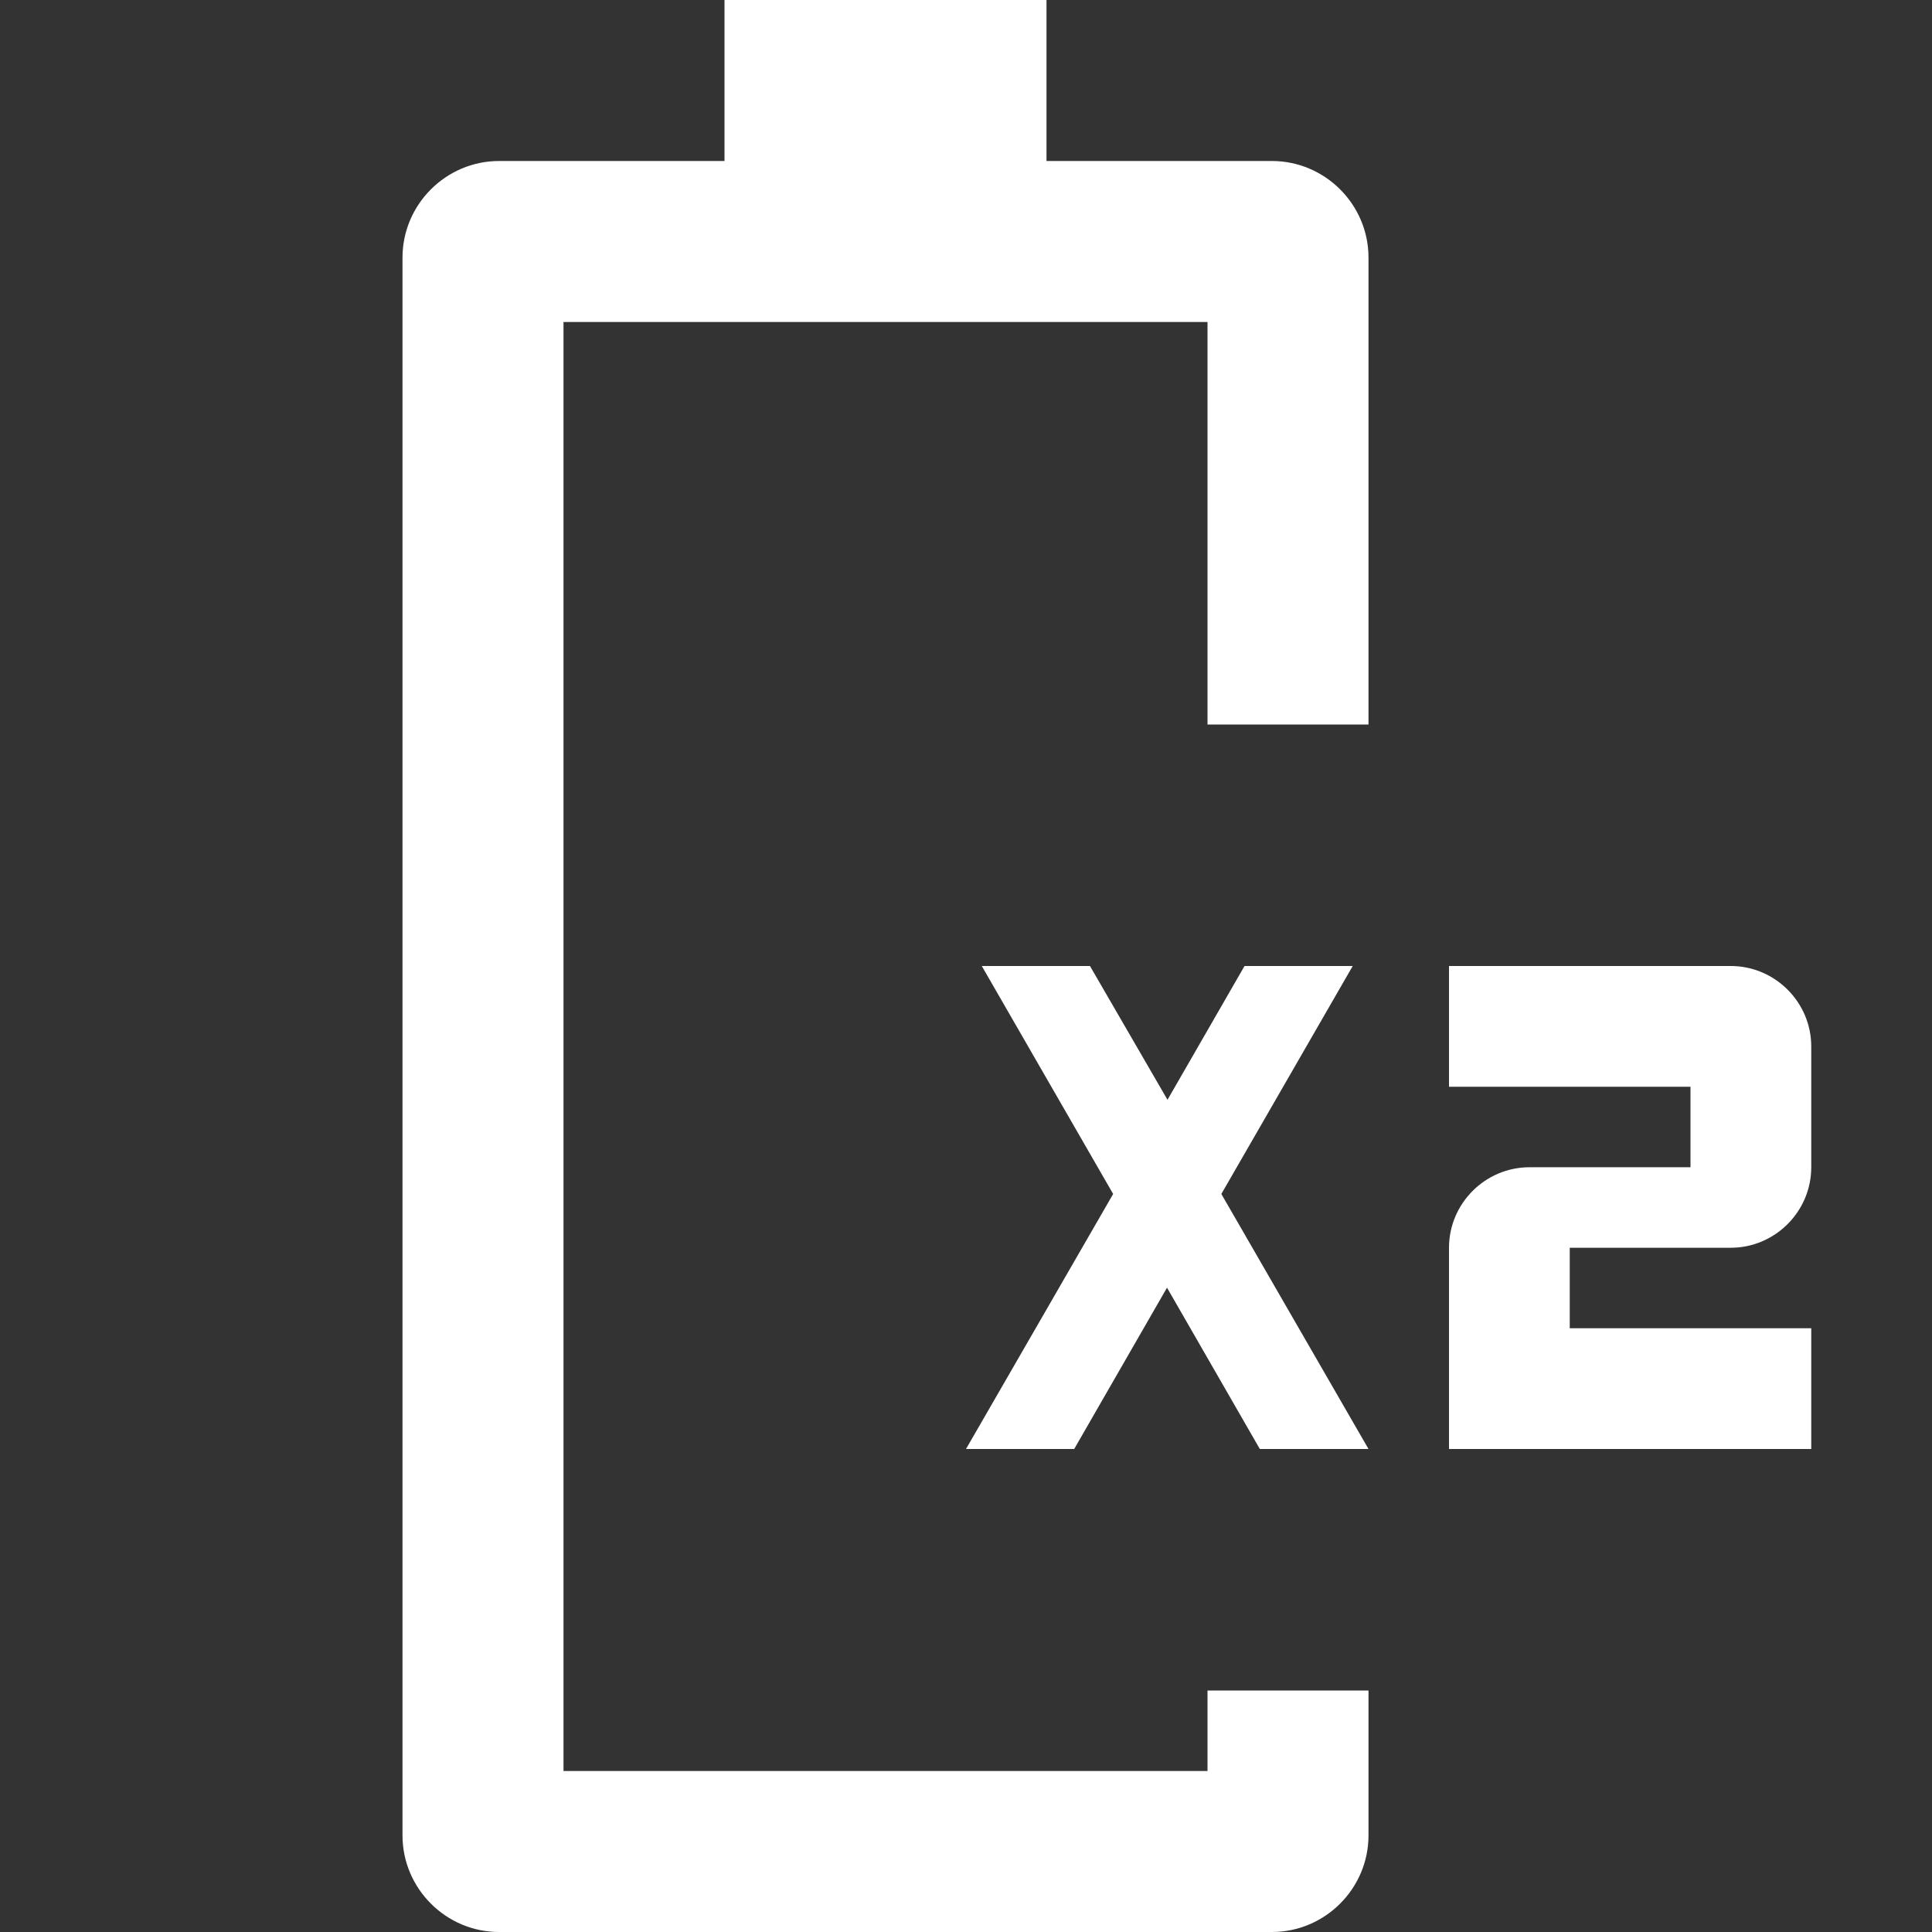 <svg width="24" height="24" viewBox="0 0 24 24" fill="none" xmlns="http://www.w3.org/2000/svg">
<rect x="0" y="0" width="24" height="24" fill="#333333" stroke="none"/>
<path fill-rule="evenodd" clip-rule="evenodd" d="M17 21L17 22.8C17 23.46 16.46 24 15.8 24L6.2 24C5.54 24 5 23.46 5 22.8L5 3.2C5 2.54 5.54 2 6.2 2L9 2L9 7.45455e-06L13 7.2797e-06L13 2L15.8 2C16.46 2 17 2.54 17 3.2L17 9C16.183 9 15.65 9 15 9L15 4L7 4L7 14.4L7 22L15 22L15 21C15.65 21 16.233 21 17 21ZM16.804 12L15.172 14.832L17 18L15.65 18L14.497 15.996L13.344 18L12 18L13.828 14.832L12.196 12L13.54 12L14.503 13.662L15.46 12L16.804 12ZM21.5 15.5L19.5 15.5L19.5 16.5L22.5 16.5L22.5 18L18 18L18 15.5C18 14.95 18.45 14.5 19 14.5L21 14.5L21 13.5L18 13.5L18 12L21.5 12C22.05 12 22.5 12.45 22.5 13L22.5 14.5C22.5 15.05 22.05 15.5 21.5 15.5Z" fill="white"/>
</svg>
